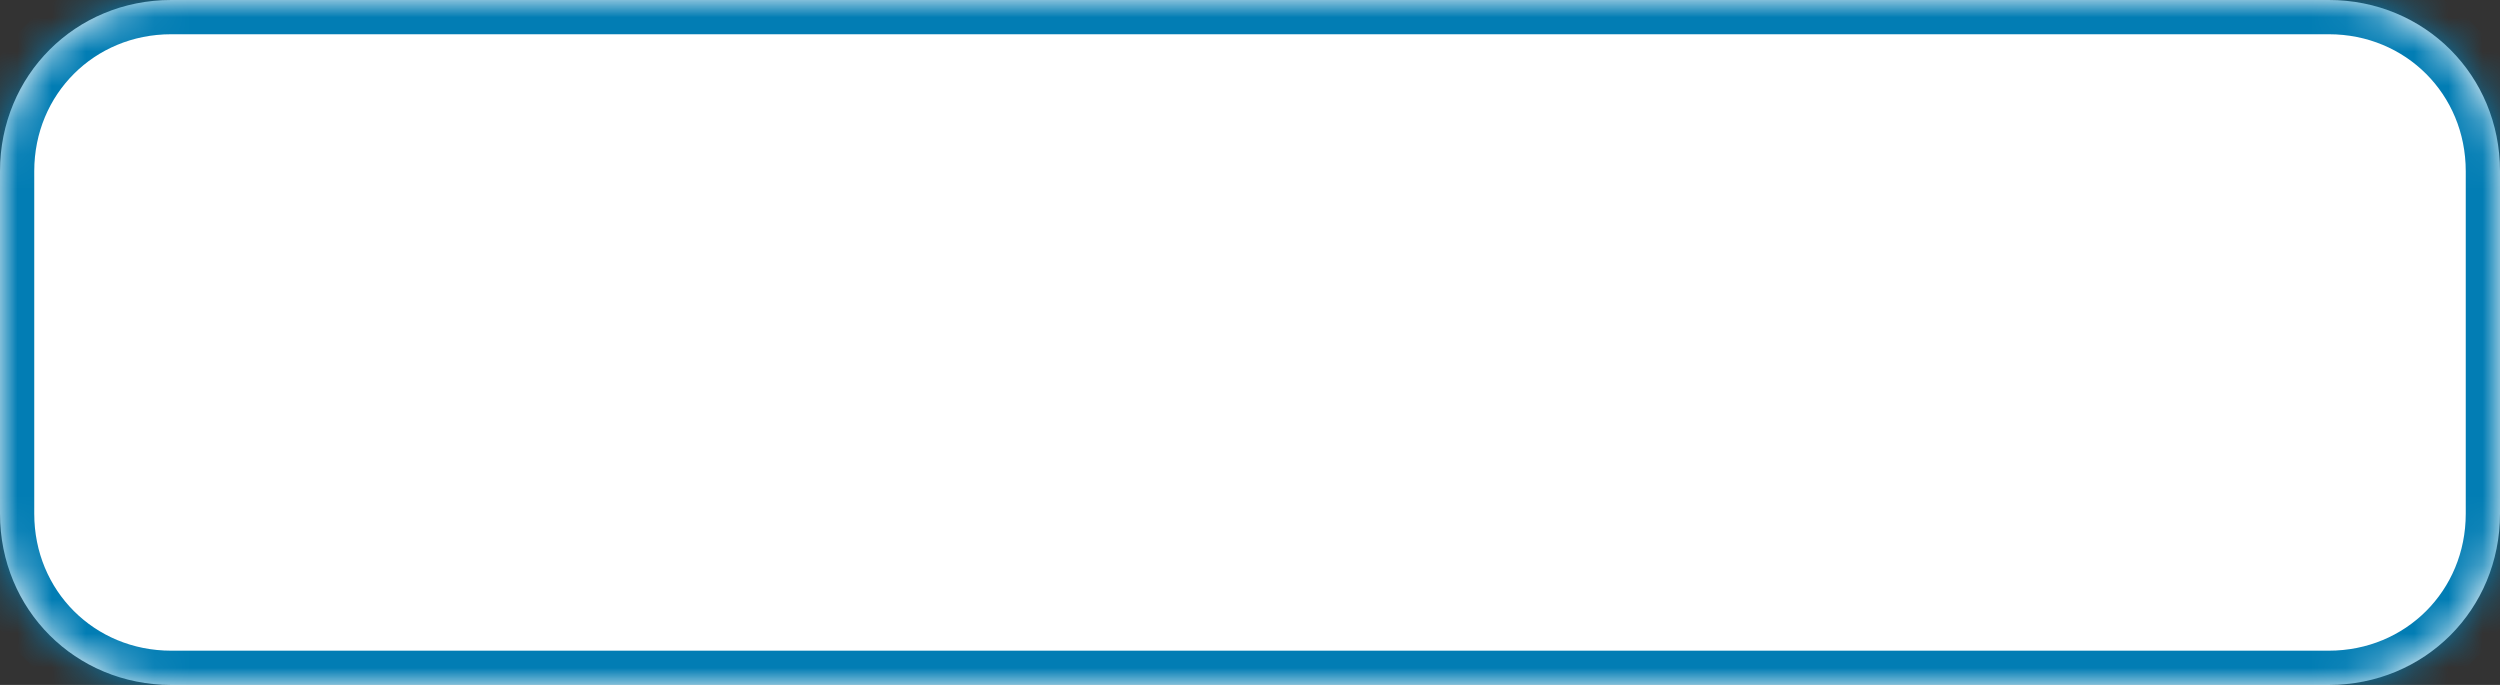 ﻿<?xml version="1.0" encoding="utf-8"?>
<svg version="1.1" xmlns:xlink="http://www.w3.org/1999/xlink" width="73px" height="20px" xmlns="http://www.w3.org/2000/svg">
  <rect width="100%" height="100%" fill="#333333" stroke="none"/>
  <defs>
    <mask fill="white" id="clip1">
      <path d="M 0 15  L 0 5  C 0 2.2  2.2 0  5 0  L 41 0  L 68 0  C 70.8 0  73 2.2  73 5  L 73 15  C 73 17.8  70.8 20  68 20  L 5 20  C 2.2 20  0 17.8  0 15  Z " fill-rule="evenodd" />
    </mask>
  </defs>
  <g transform="matrix(1 0 0 1 -127 -248 )">
    <path d="M 0 15  L 0 5  C 0 2.2  2.2 0  5 0  L 41 0  L 68 0  C 70.8 0  73 2.2  73 5  L 73 15  C 73 17.8  70.8 20  68 20  L 5 20  C 2.2 20  0 17.8  0 15  Z " fill-rule="nonzero" fill="#ffffff" stroke="none" transform="matrix(1 0 0 1 127 248 )" />
    <path d="M 0 15  L 0 5  C 0 2.2  2.2 0  5 0  L 41 0  L 68 0  C 70.8 0  73 2.2  73 5  L 73 15  C 73 17.8  70.8 20  68 20  L 5 20  C 2.2 20  0 17.8  0 15  Z " stroke-width="2" stroke="#027db4" fill="none" transform="matrix(1 0 0 1 127 248 )" mask="url(#clip1)" />
  </g>
</svg>